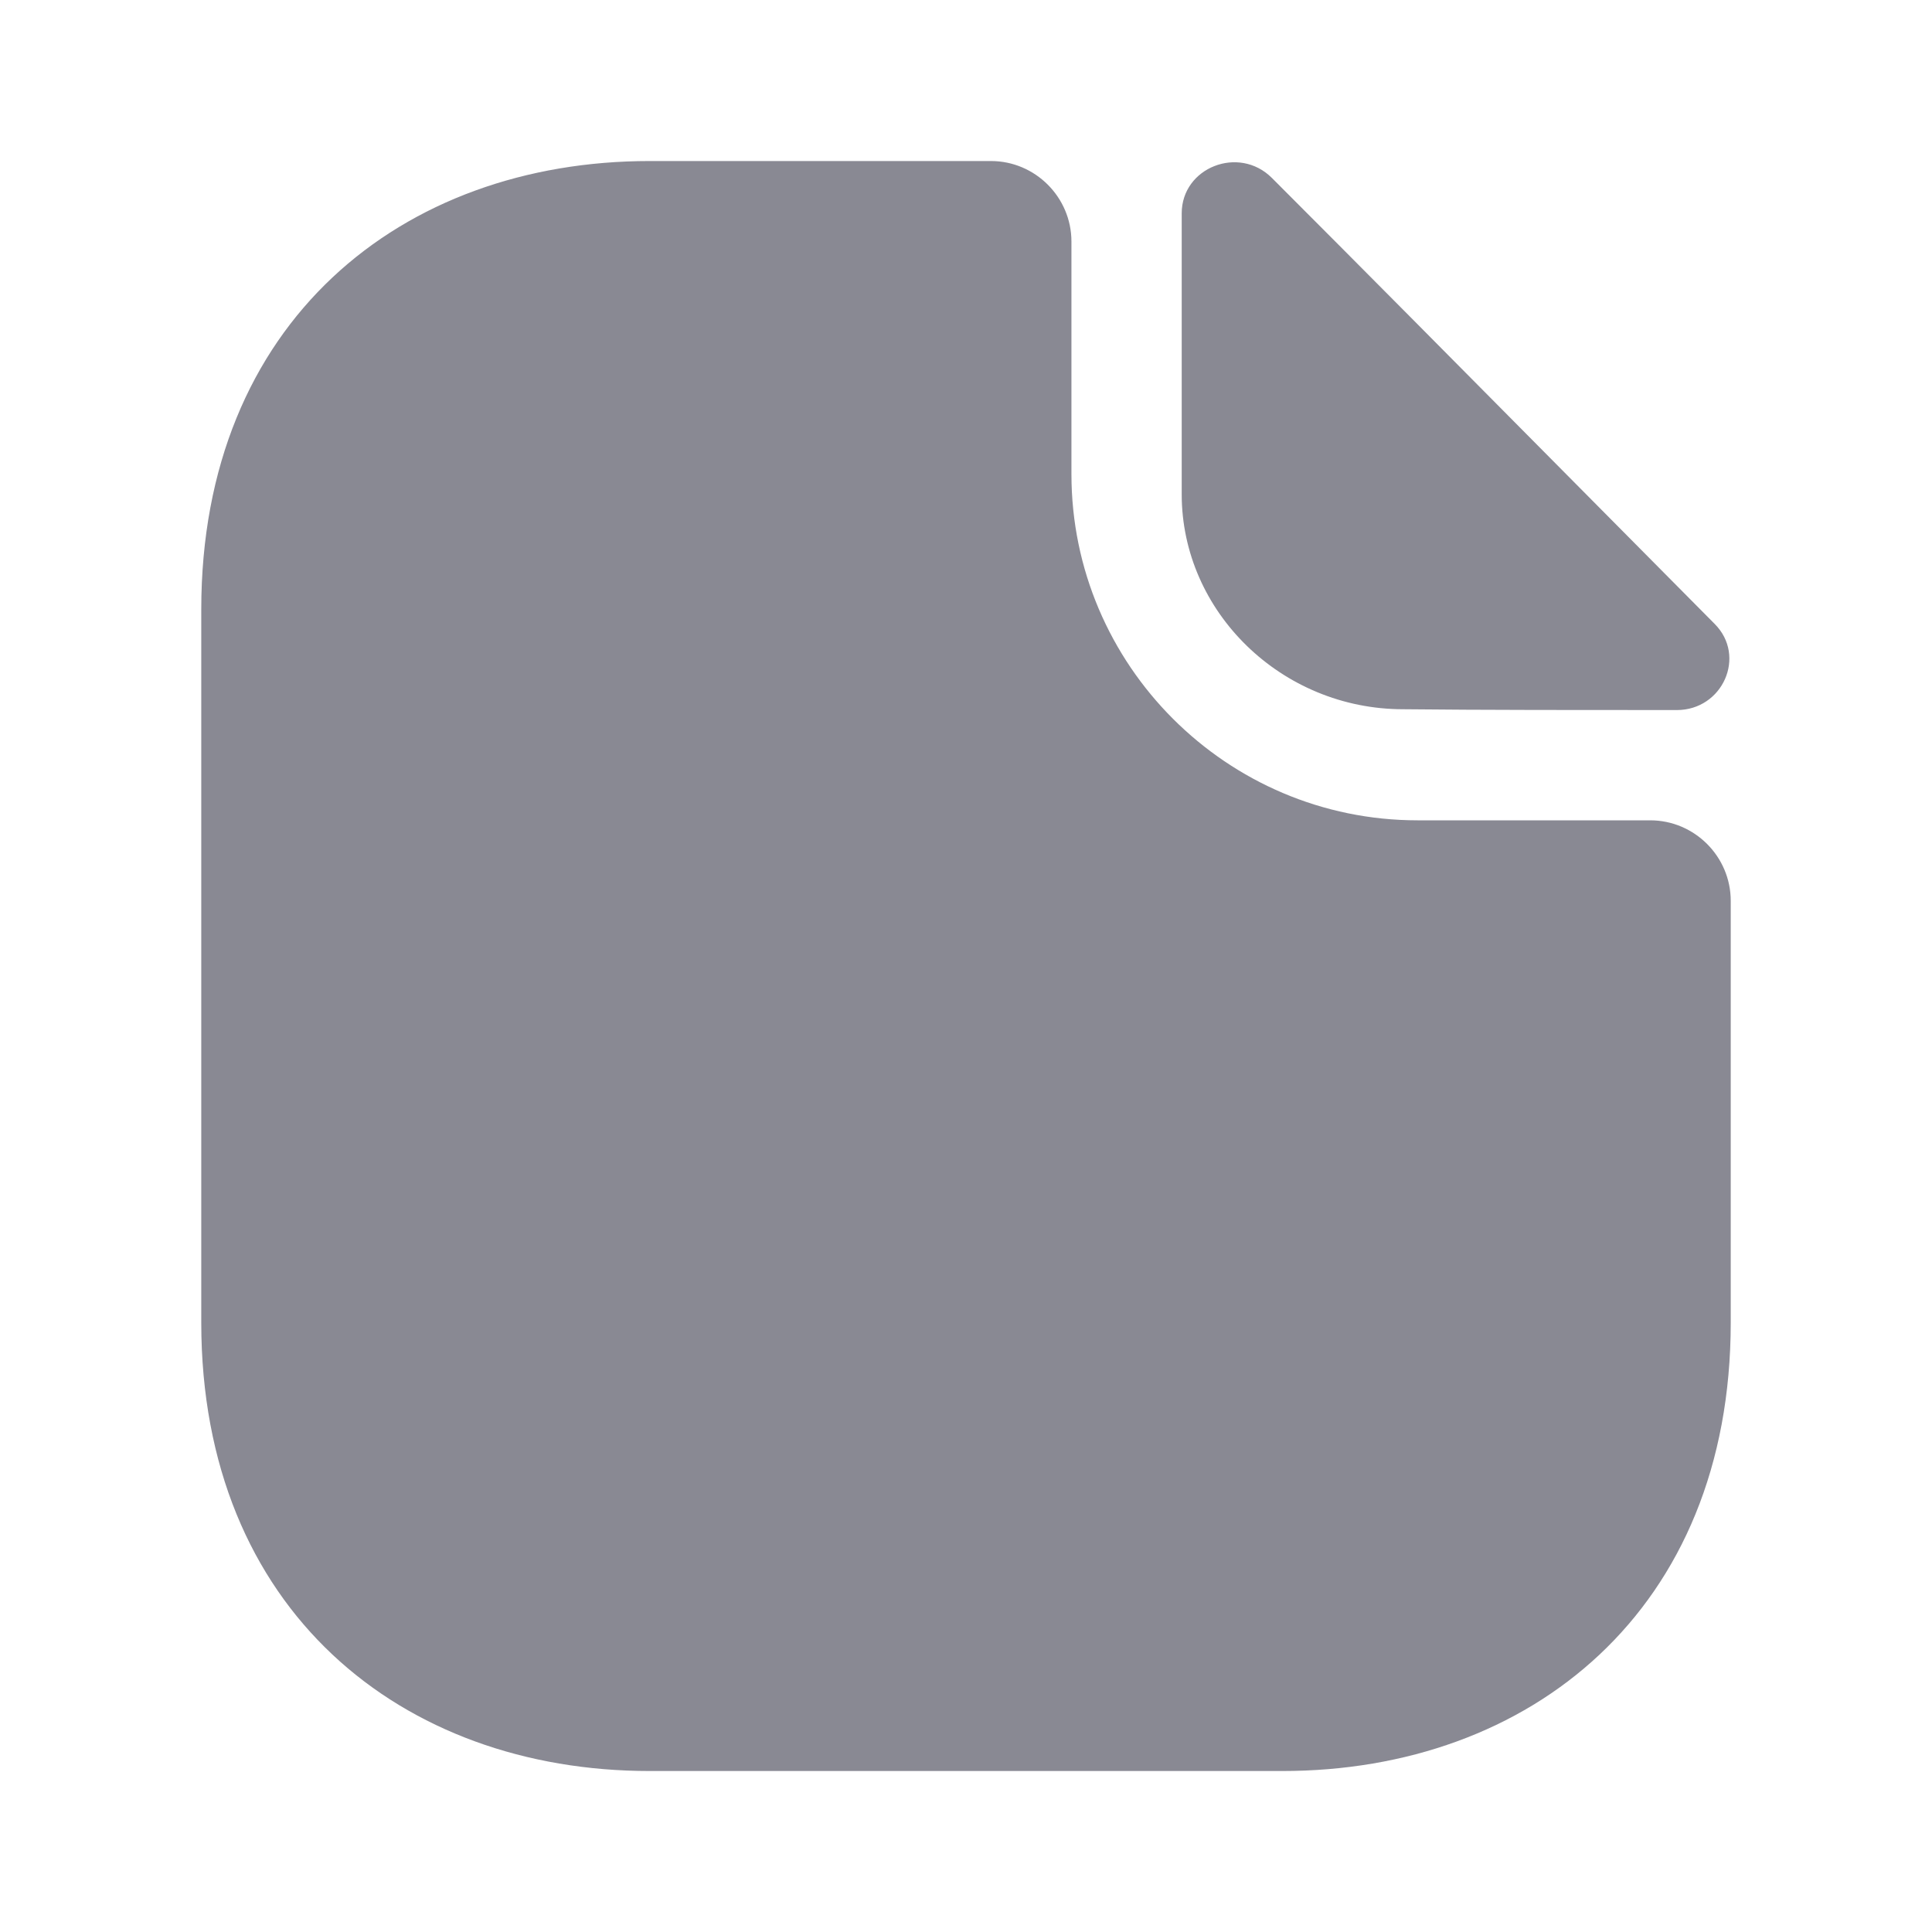 <svg width="40" height="40" viewBox="0 0 40 40" fill="none" xmlns="http://www.w3.org/2000/svg">
    <path fill-rule="evenodd" clip-rule="evenodd"
        d="M29.35 16.984H34.166C35.083 16.984 35.833 17.734 35.833 18.651V27.384C35.833 33.334 31.683 36.667 26.55 36.667H13.45C8.316 36.667 4.167 33.334 4.167 27.384V12.617C4.167 6.667 8.316 3.334 13.45 3.334H20.517C21.433 3.334 22.183 4.084 22.183 5.001V9.817C22.183 13.767 25.4 16.984 29.35 16.984ZM24.466 4.417C24.466 3.467 25.65 3.001 26.333 3.684C27.999 5.349 30.5 7.873 32.688 10.081C33.74 11.143 34.72 12.132 35.5 12.917C36.166 13.584 35.666 14.701 34.717 14.701H34.716C32.833 14.701 30.633 14.701 29.05 14.684C26.533 14.684 24.466 12.667 24.466 10.234V4.417Z"
        fill="#898993" />
</svg>